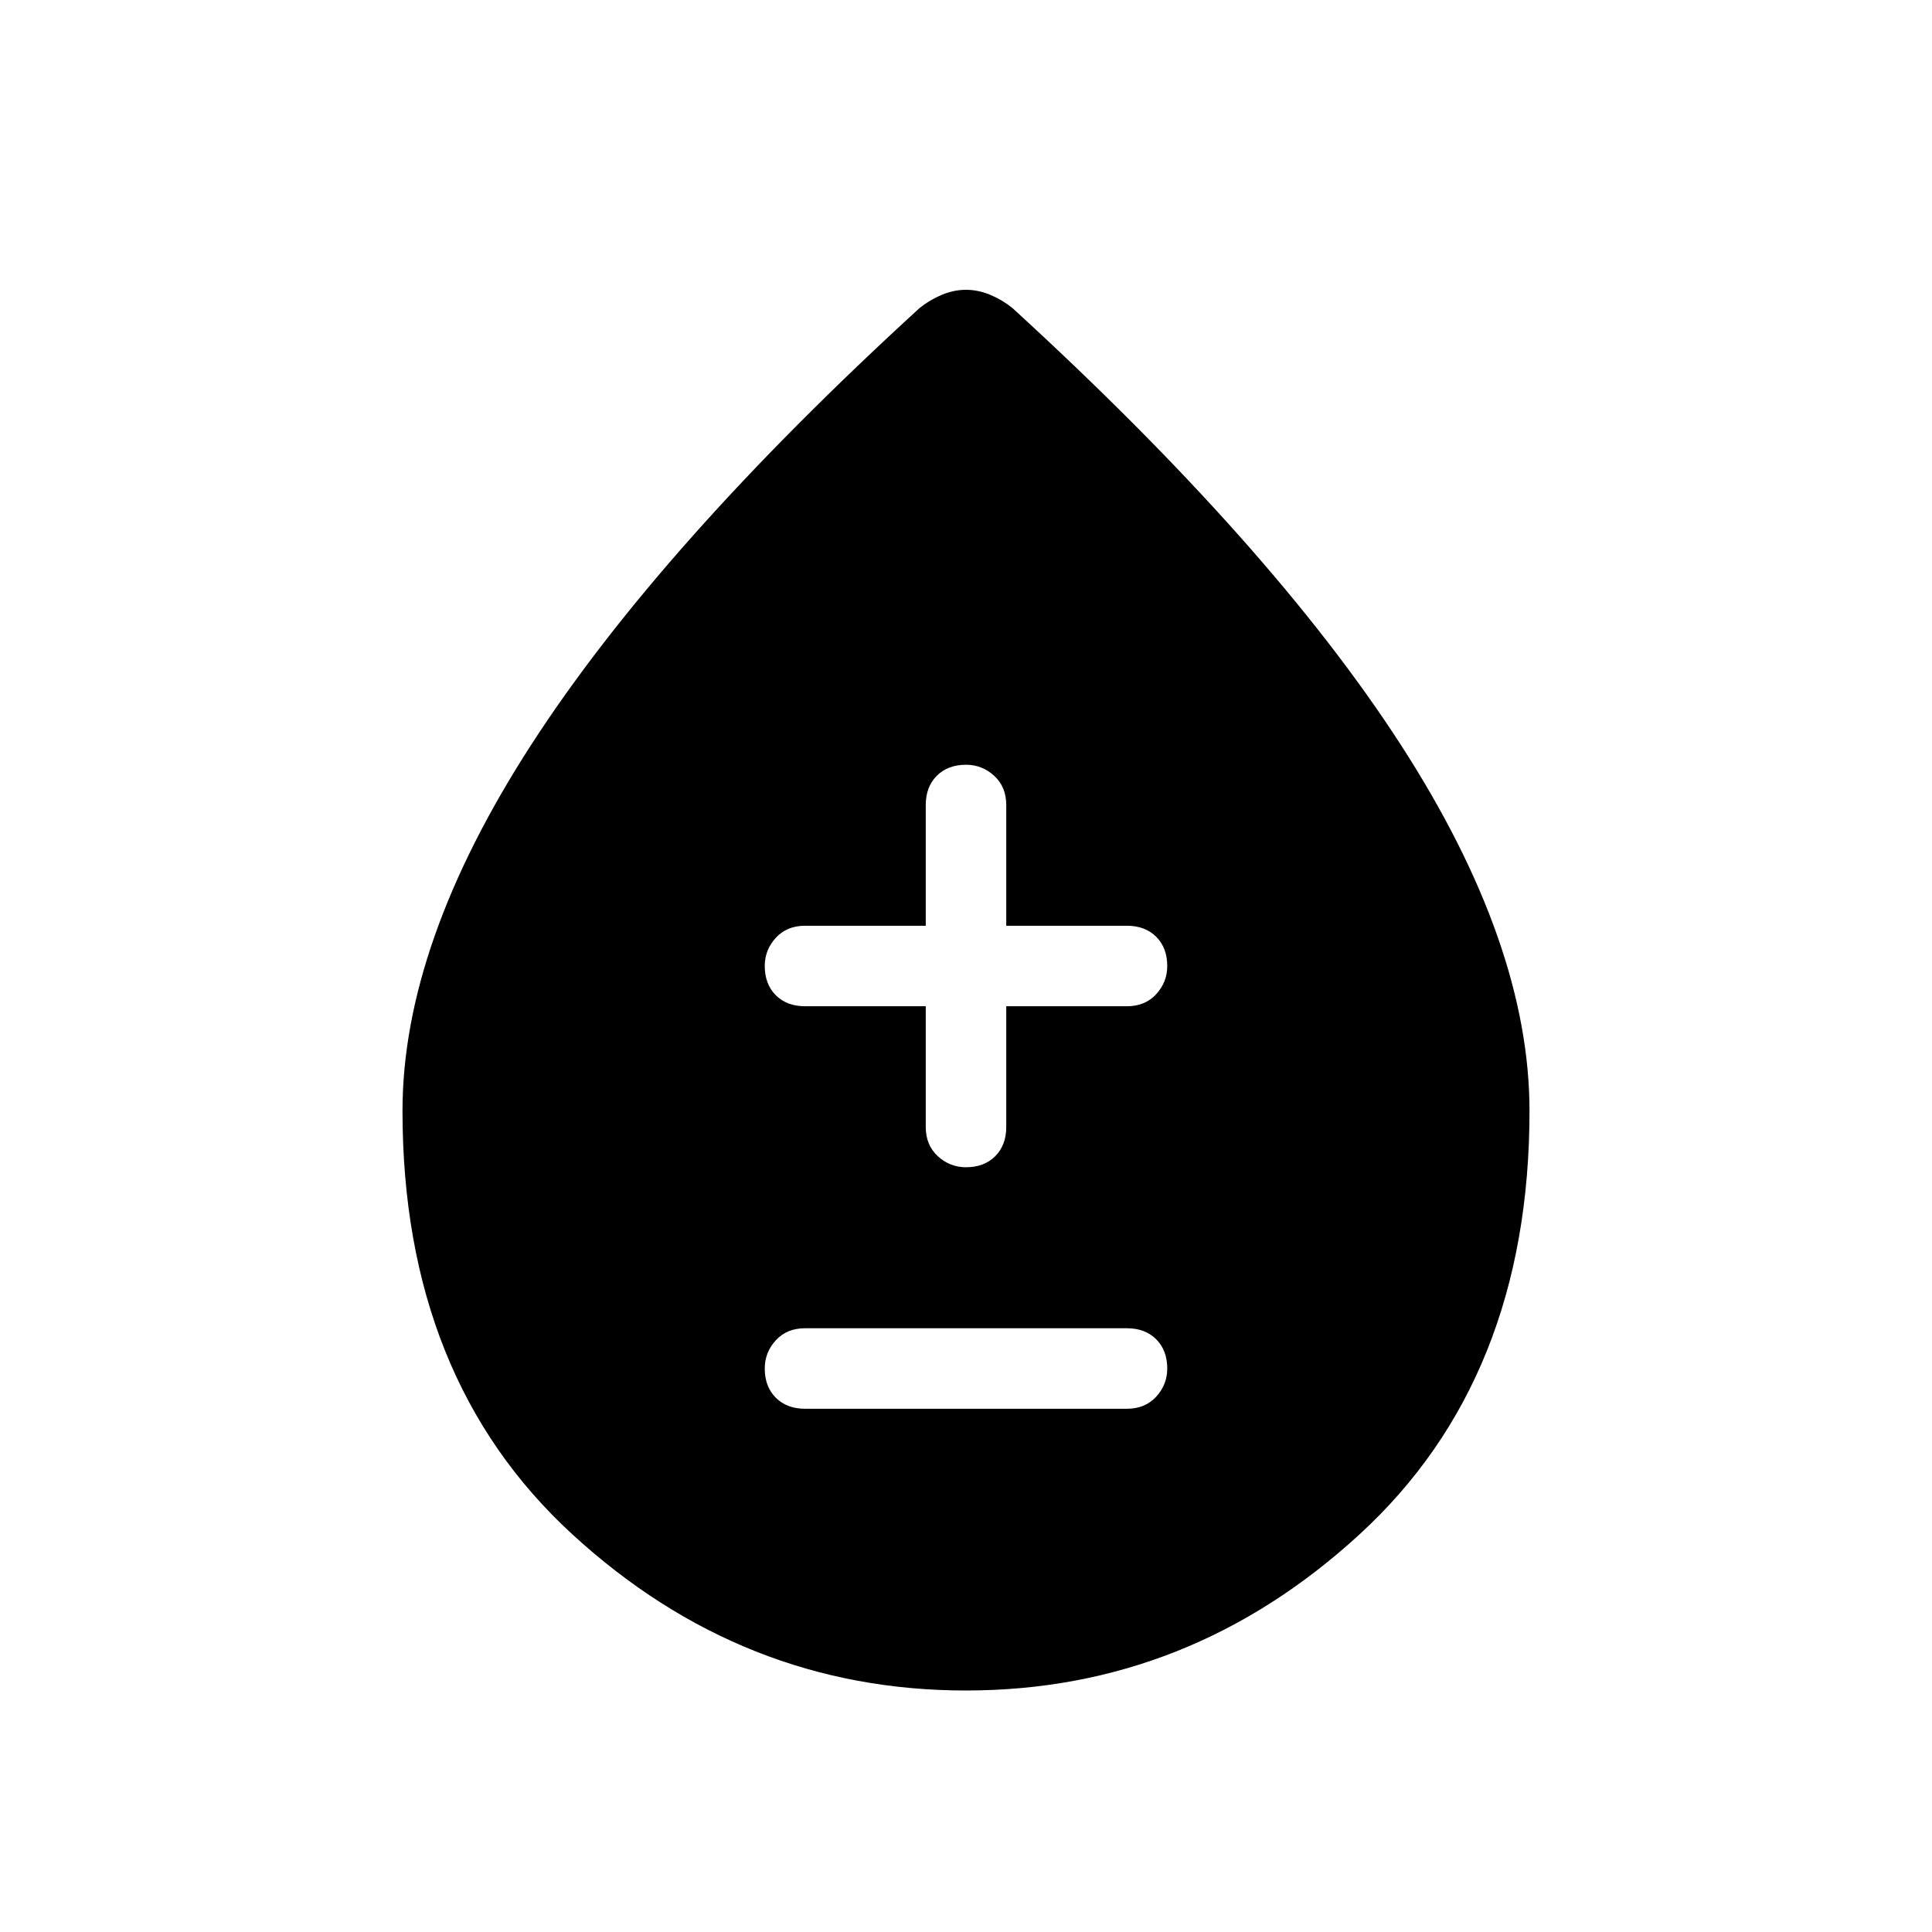 <svg xmlns="http://www.w3.org/2000/svg" height="24" width="24"><path d="M10 17.5h4q.225 0 .363-.15.137-.15.137-.35 0-.225-.137-.363-.138-.137-.363-.137h-4q-.225 0-.363.15-.137.15-.137.35 0 .225.137.363.138.137.363.137Zm2-3q.225 0 .363-.137.137-.138.137-.363v-1.5H14q.225 0 .363-.15.137-.15.137-.35 0-.225-.137-.363-.138-.137-.363-.137h-1.5V10q0-.225-.15-.363Q12.2 9.5 12 9.5q-.225 0-.363.137-.137.138-.137.363v1.5H10q-.225 0-.363.15-.137.15-.137.35 0 .225.137.363.138.137.363.137h1.5V14q0 .225.15.363.15.137.35.137Zm0 6.5q-2.775 0-4.888-1.938Q5 17.125 5 13.8q0-2.075 1.6-4.55 1.6-2.475 4.825-5.425.125-.1.275-.163.15-.062.3-.062t.3.062q.15.063.275.163Q15.8 6.775 17.4 9.25 19 11.725 19 13.8q0 3.325-2.113 5.262Q14.775 21 12 21Z"/></svg>